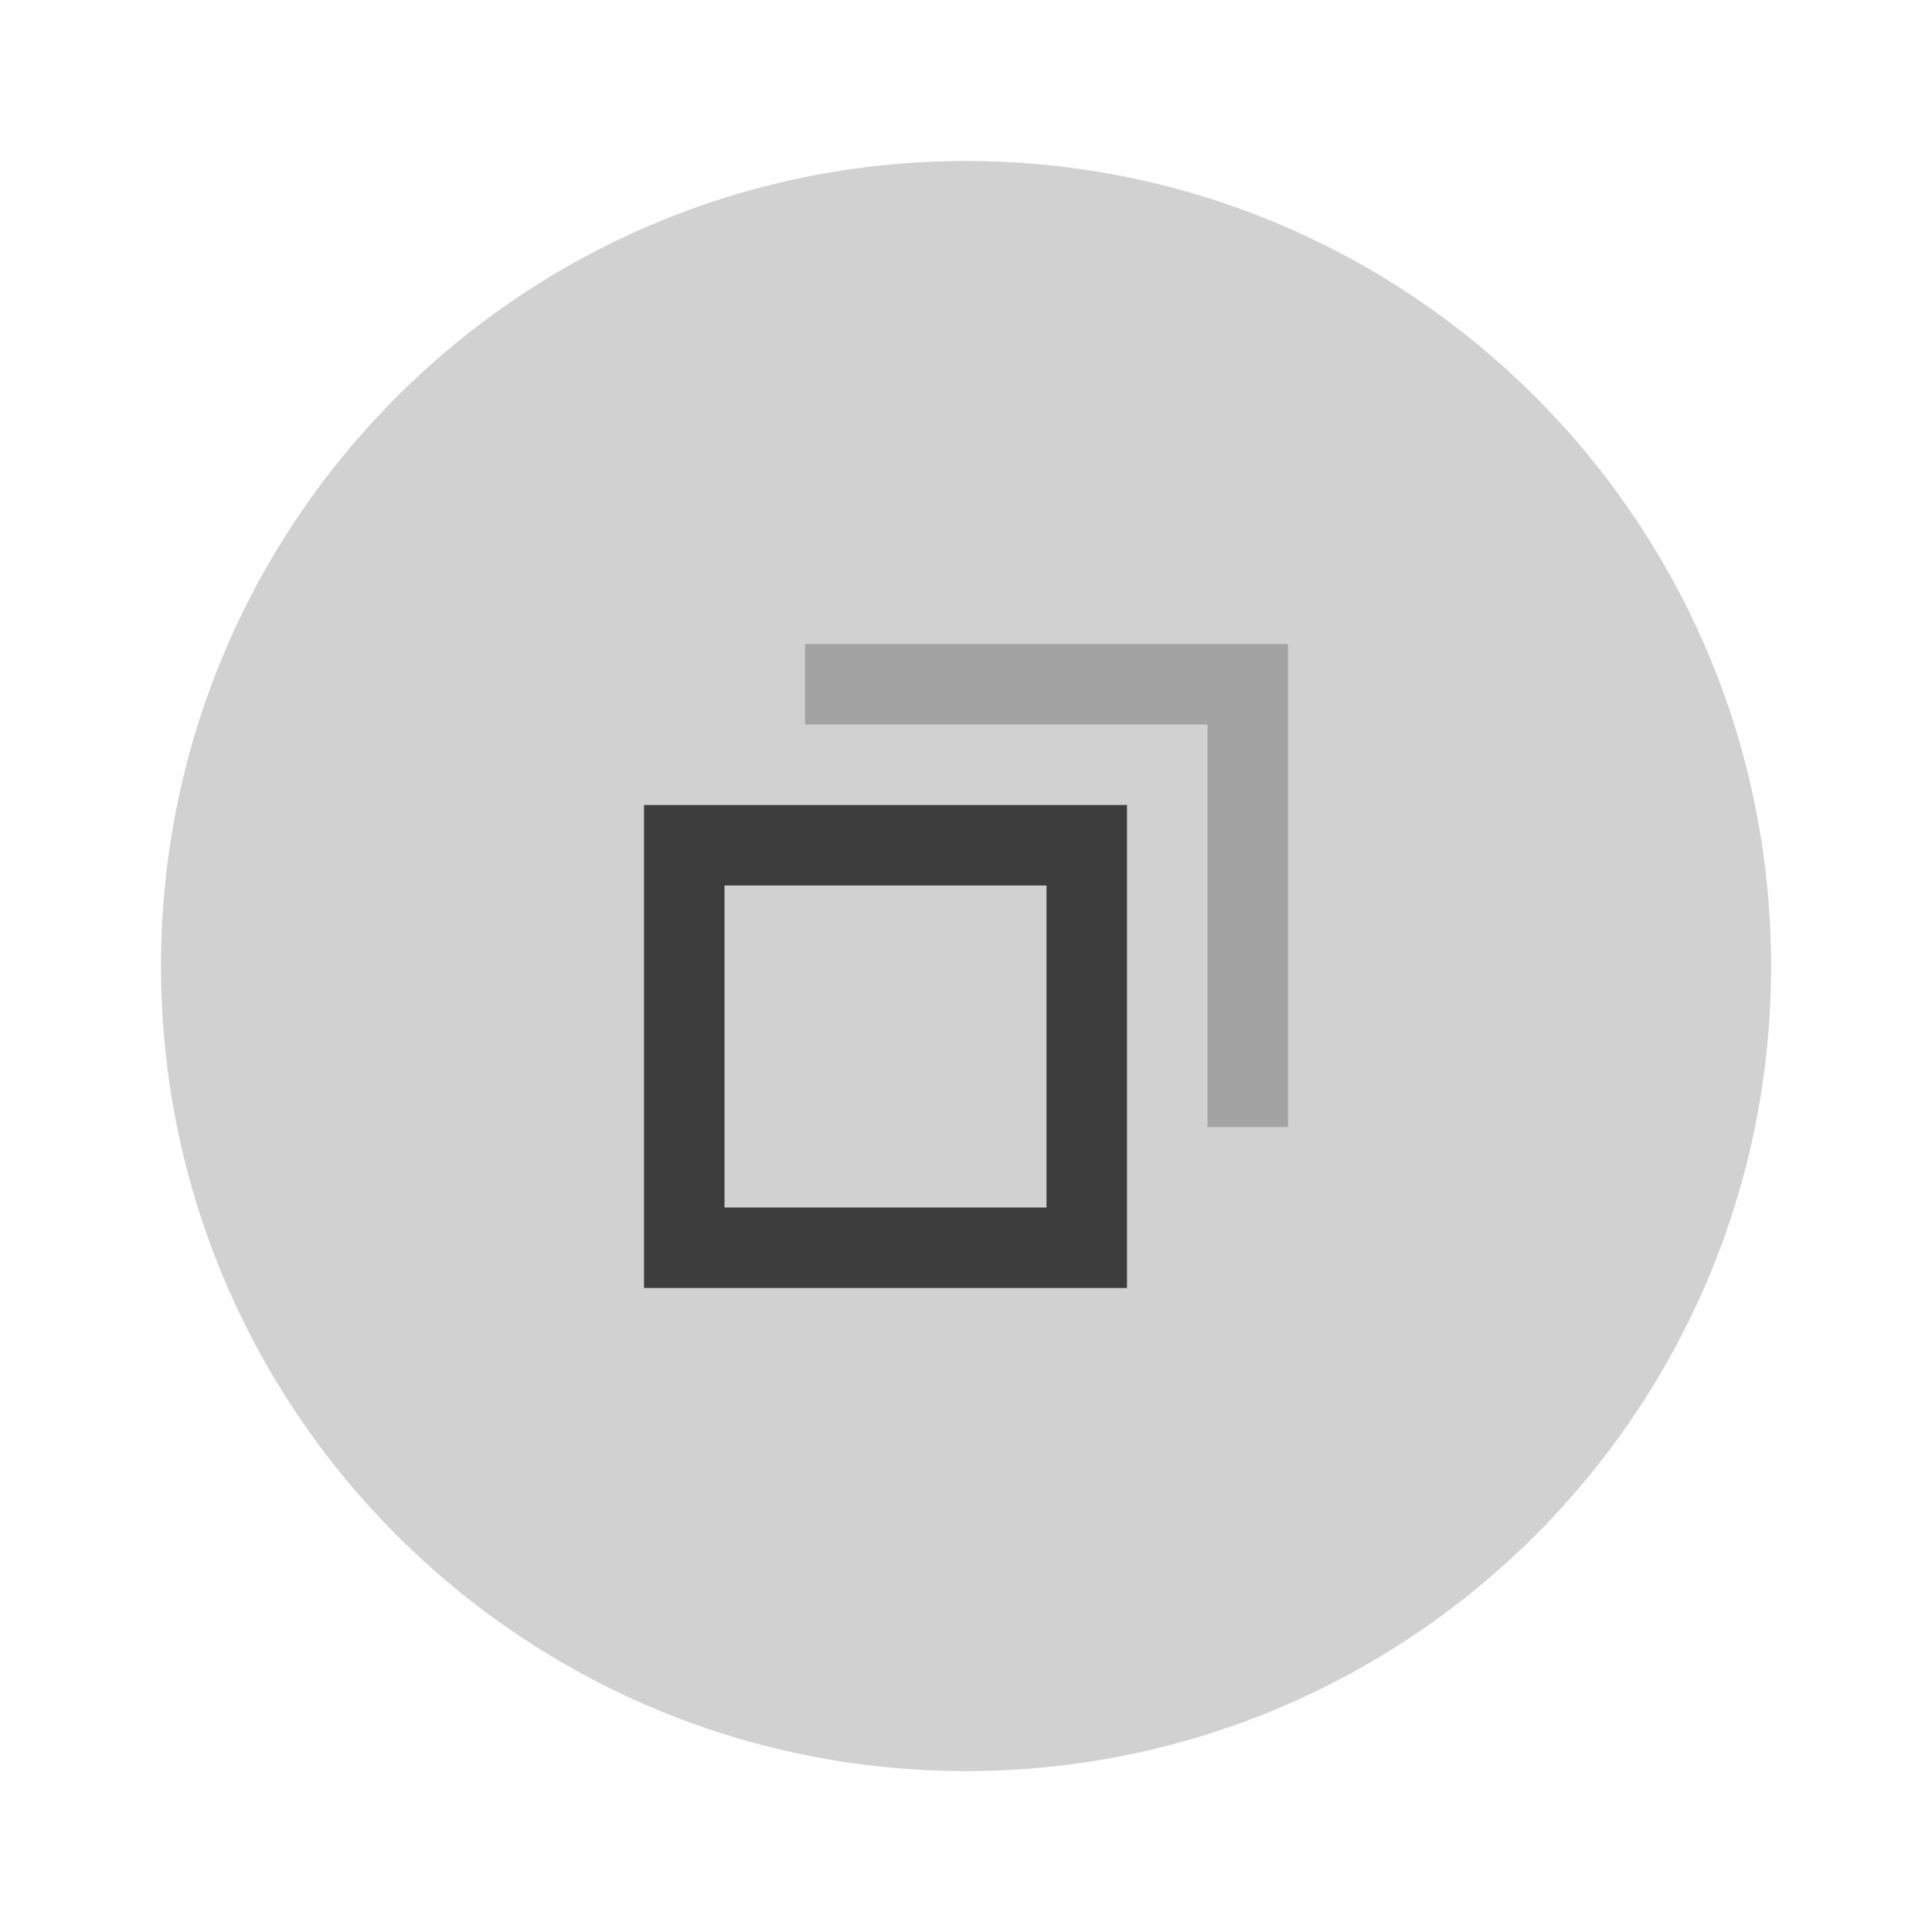<svg width="24" height="24" viewBox="0 0 24 24" fill="none" xmlns="http://www.w3.org/2000/svg">
<path d="M12 22.001C17.523 22.001 22.001 17.524 22.001 12.001C22.001 6.477 17.523 2 12 2C6.477 2 2 6.477 2 12.001C2 17.524 6.477 22.001 12 22.001Z" fill="#D1D1D1"/>
<rect x="8.5" y="10.5" width="5" height="5" stroke="#3D3D3D"/>
<path fill-rule="evenodd" clip-rule="evenodd" d="M15 8H10V9H15V14H16V9V8H15Z" fill="#A3A3A3"/>
</svg>
